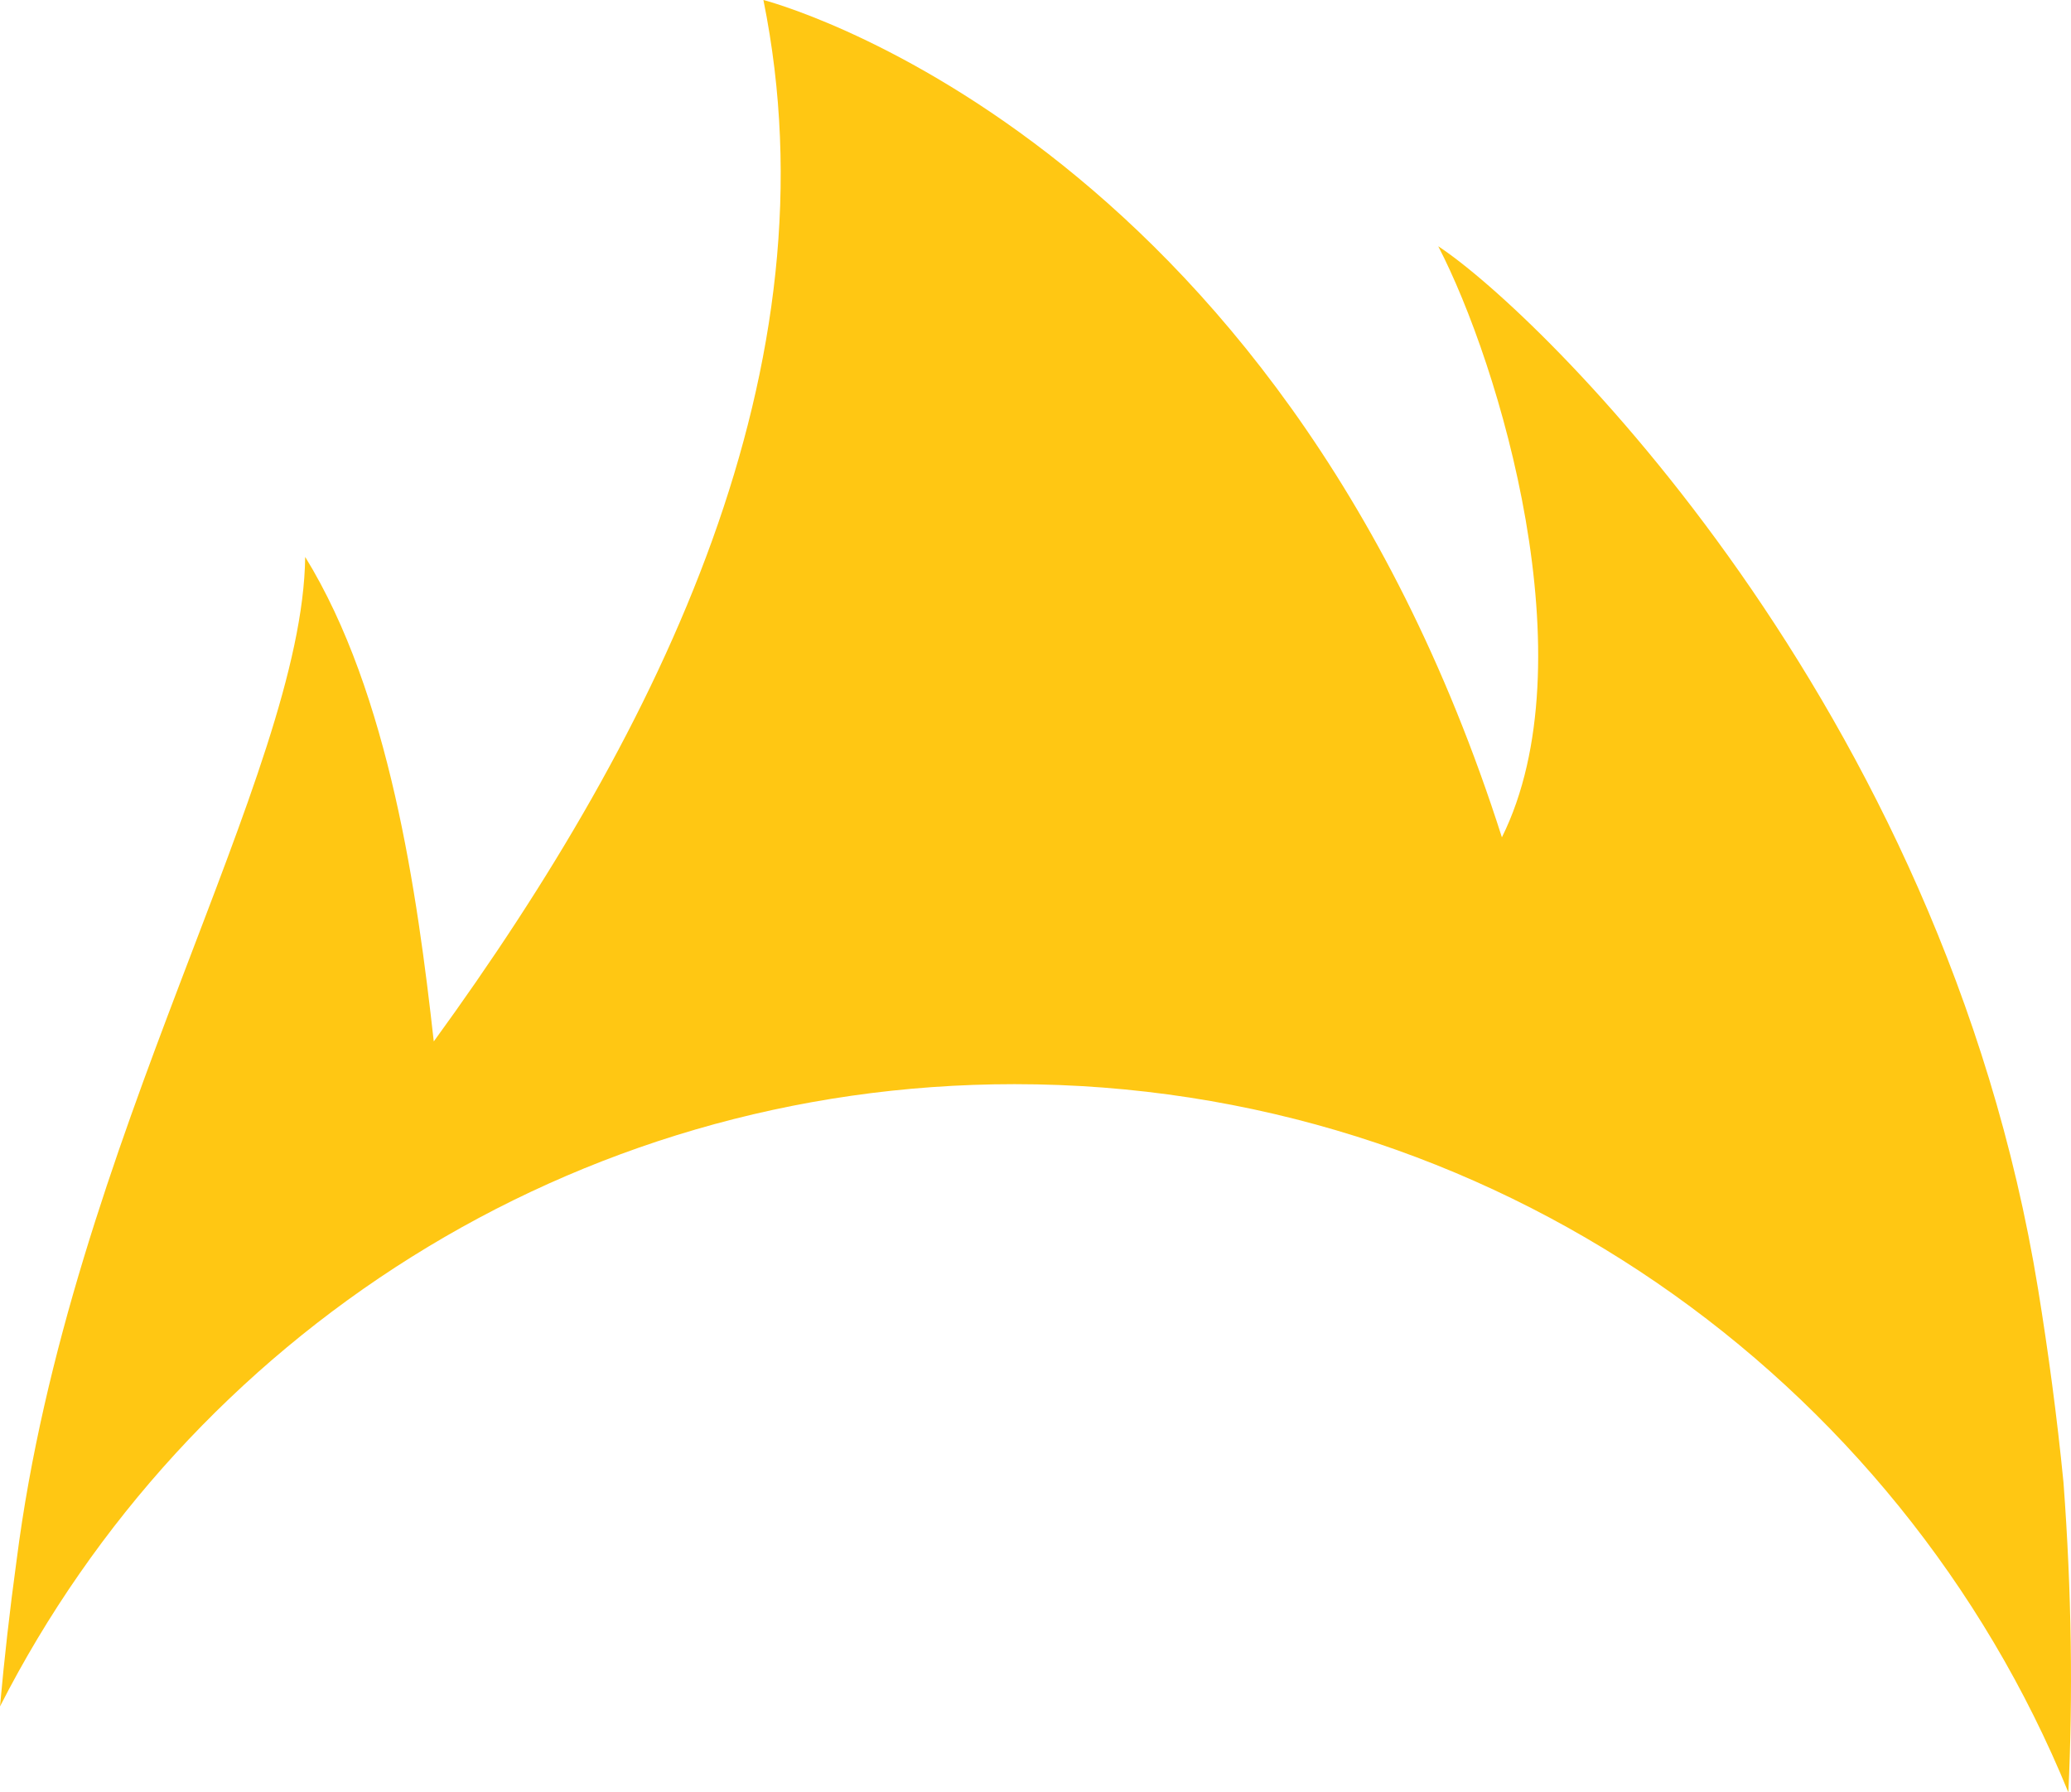 <svg version="1.1" id="图层_1" x="0px" y="0px" width="96.195px" height="83.243px" viewBox="0 0 96.195 83.243" enable-background="new 0 0 96.195 83.243" xml:space="preserve" xmlns="http://www.w3.org/2000/svg" xmlns:xlink="http://www.w3.org/1999/xlink" xmlns:xml="http://www.w3.org/XML/1998/namespace">
  <path fill="#FFC713" d="M47.121,50.353c22.127,0,41.068,13.599,48.951,32.891c0.213-4.478,0.156-9.265-0.225-14.385
	c-0.301-3.062-0.707-6.066-1.178-8.969c-4.416-27.224-23.227-45.411-27.865-48.453c2.842,5.477,7.008,19.297,2.957,27.452
	C59.301,6.082,35.459,0,35.459,0c3.451,17.015-4.686,33.76-15.311,48.369c-0.76-6.819-2.053-16.144-5.973-22.503
	C14.061,35.965,3.258,53.012,0.771,72.464C0.449,74.81,0.197,77.066,0,79.254C8.74,62.105,26.553,50.353,47.121,50.353z" class="color c1"/>
</svg>